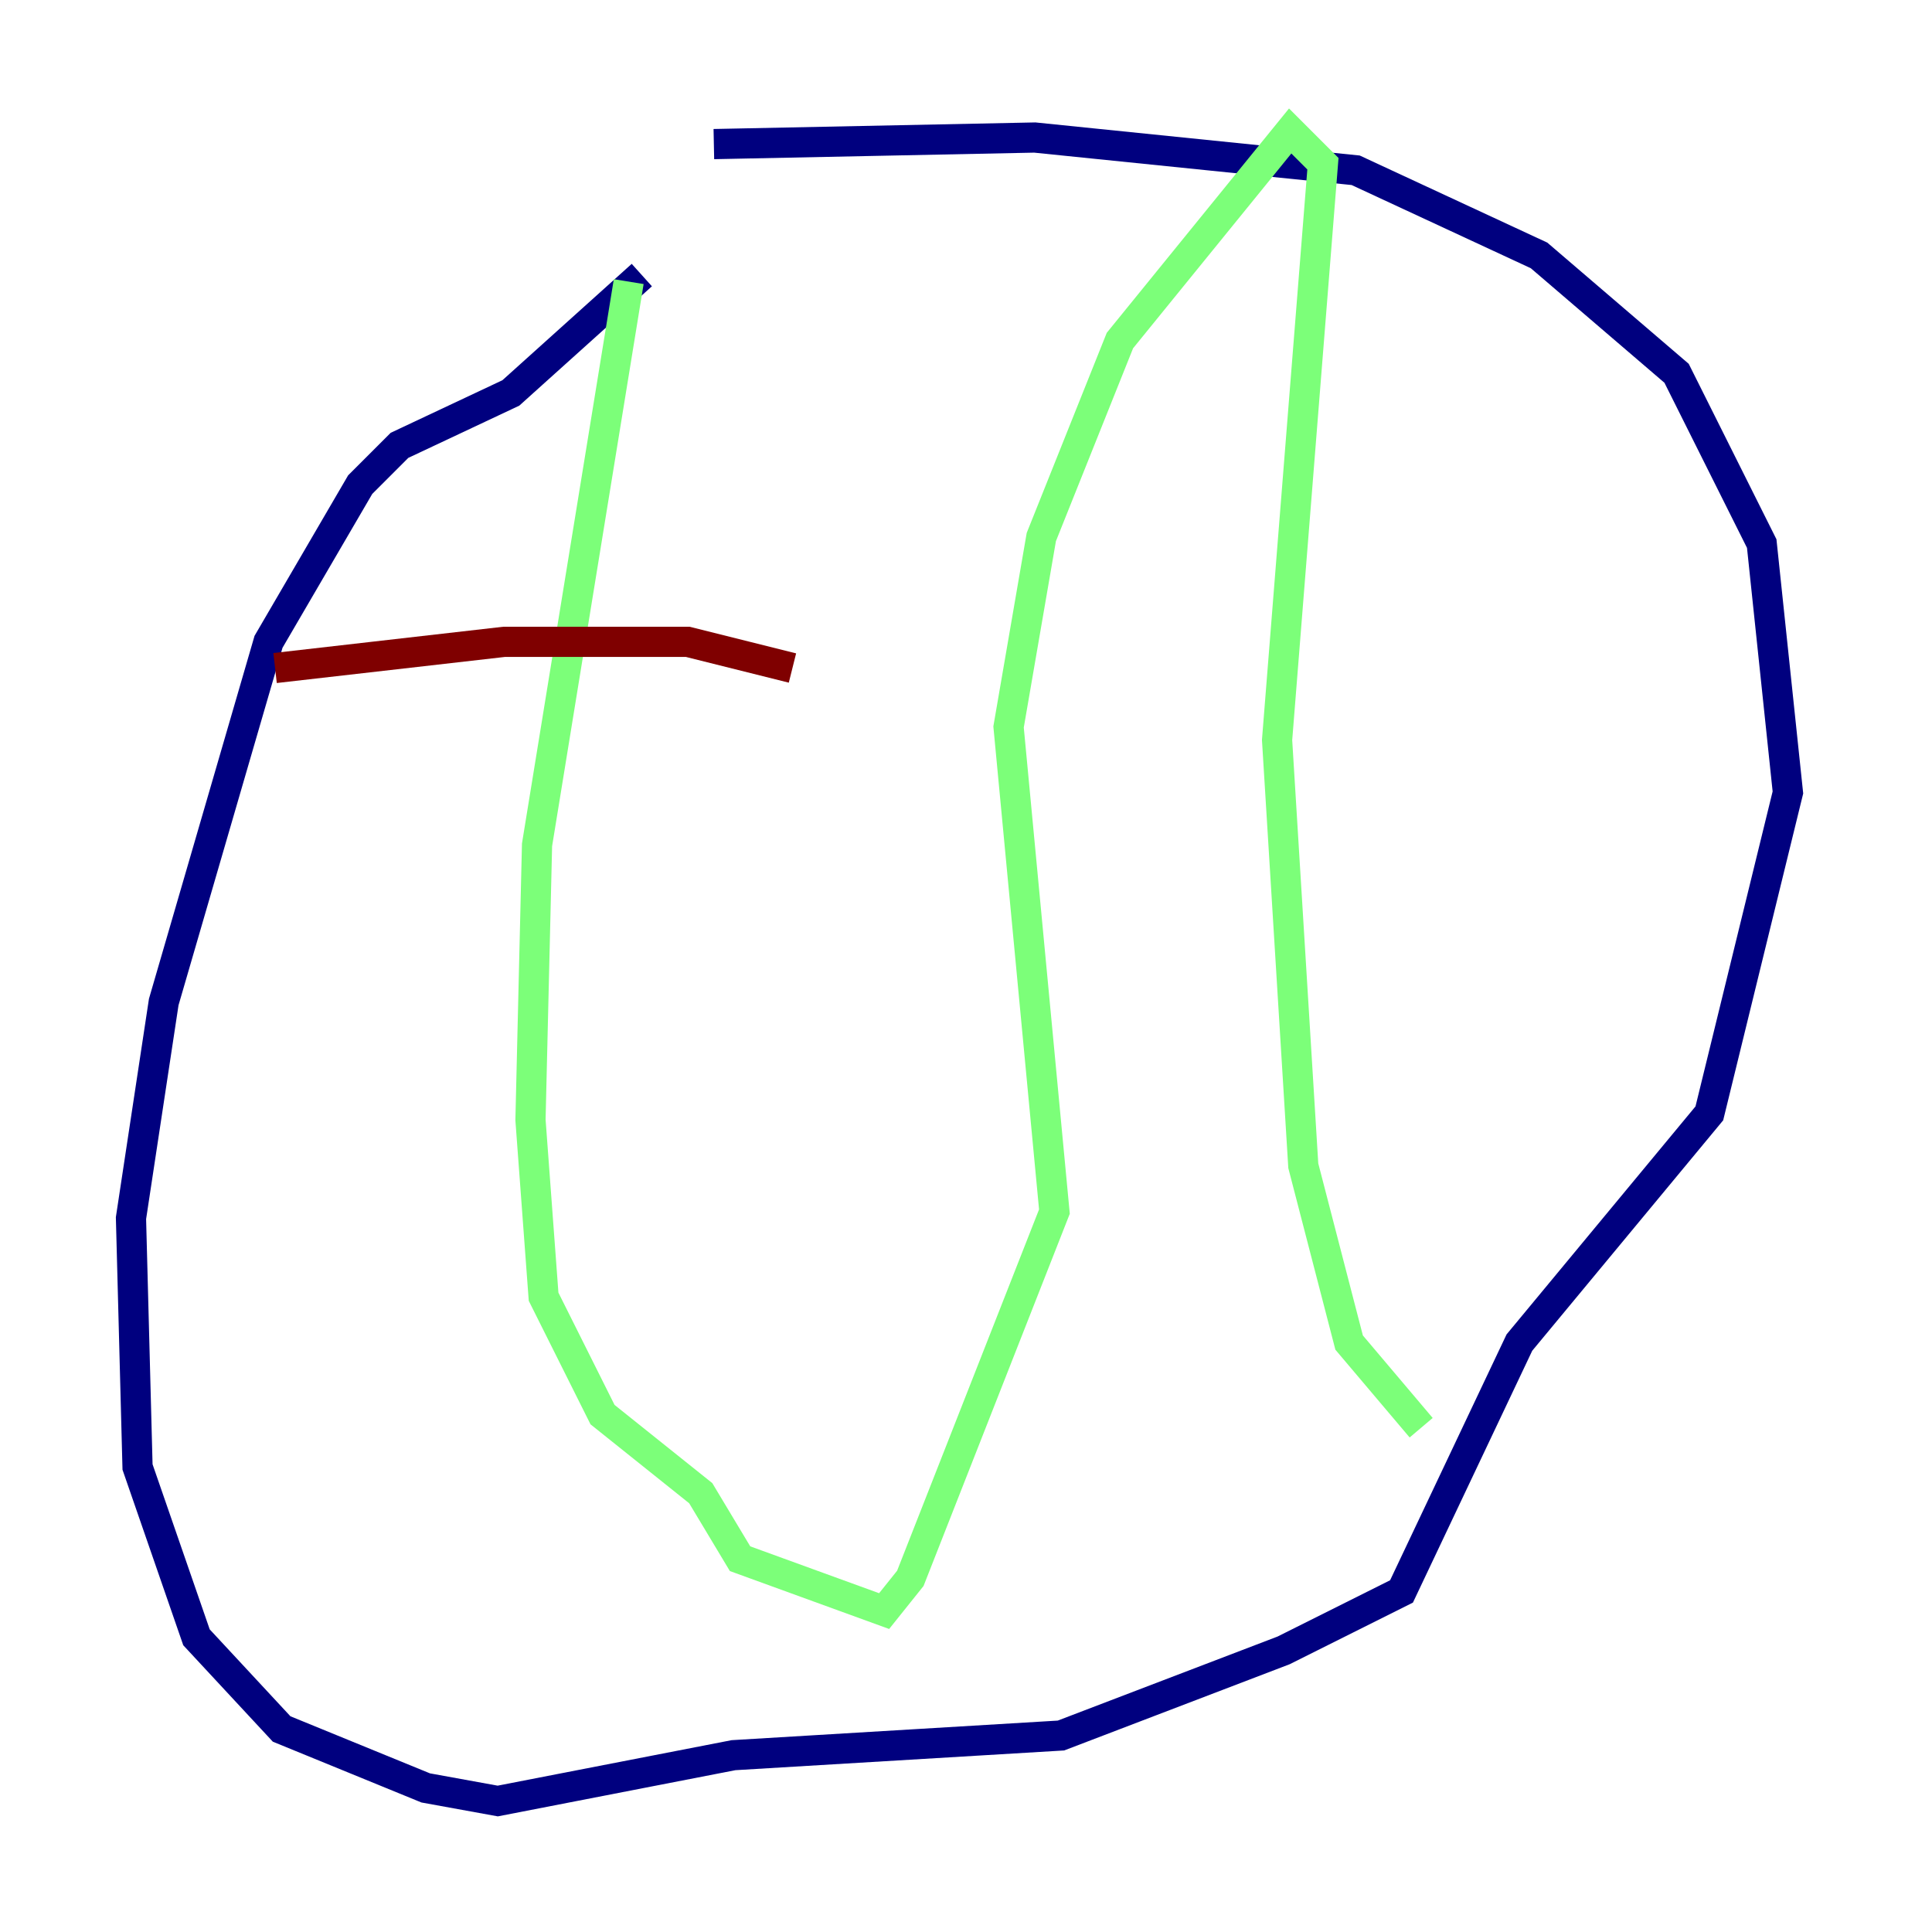 <?xml version="1.0" encoding="utf-8" ?>
<svg baseProfile="tiny" height="128" version="1.2" viewBox="0,0,128,128" width="128" xmlns="http://www.w3.org/2000/svg" xmlns:ev="http://www.w3.org/2001/xml-events" xmlns:xlink="http://www.w3.org/1999/xlink"><defs /><polyline fill="none" points="47.295,9.546 68.556,9.112 89.817,11.281 101.966,16.922 111.078,24.732 116.719,36.014 118.454,52.502 113.248,73.763 100.664,88.949 92.854,105.437 85.044,109.342 70.291,114.983 48.597,116.285 32.976,119.322 28.203,118.454 18.658,114.549 13.017,108.475 9.112,97.193 8.678,80.705 10.848,66.386 17.79,42.522 23.864,32.108 26.468,29.505 33.844,26.034 42.522,18.224" stroke="#00007f" stroke-width="2" /><polyline fill="none" points="41.654,18.658 35.58,55.973 35.146,74.197 36.014,85.912 39.919,93.722 46.427,98.929 49.031,103.268 58.576,106.739 60.312,104.57 69.858,80.271 66.82,48.163 68.99,35.58 74.197,22.563 85.478,8.678 87.647,10.848 84.61,49.031 86.346,77.234 89.383,88.949 94.156,94.59" stroke="#7cff79" stroke-width="2" /><polyline fill="none" points="18.224,44.258 33.41,42.522 45.559,42.522 52.502,44.258" stroke="#7f0000" stroke-width="2" /></svg>